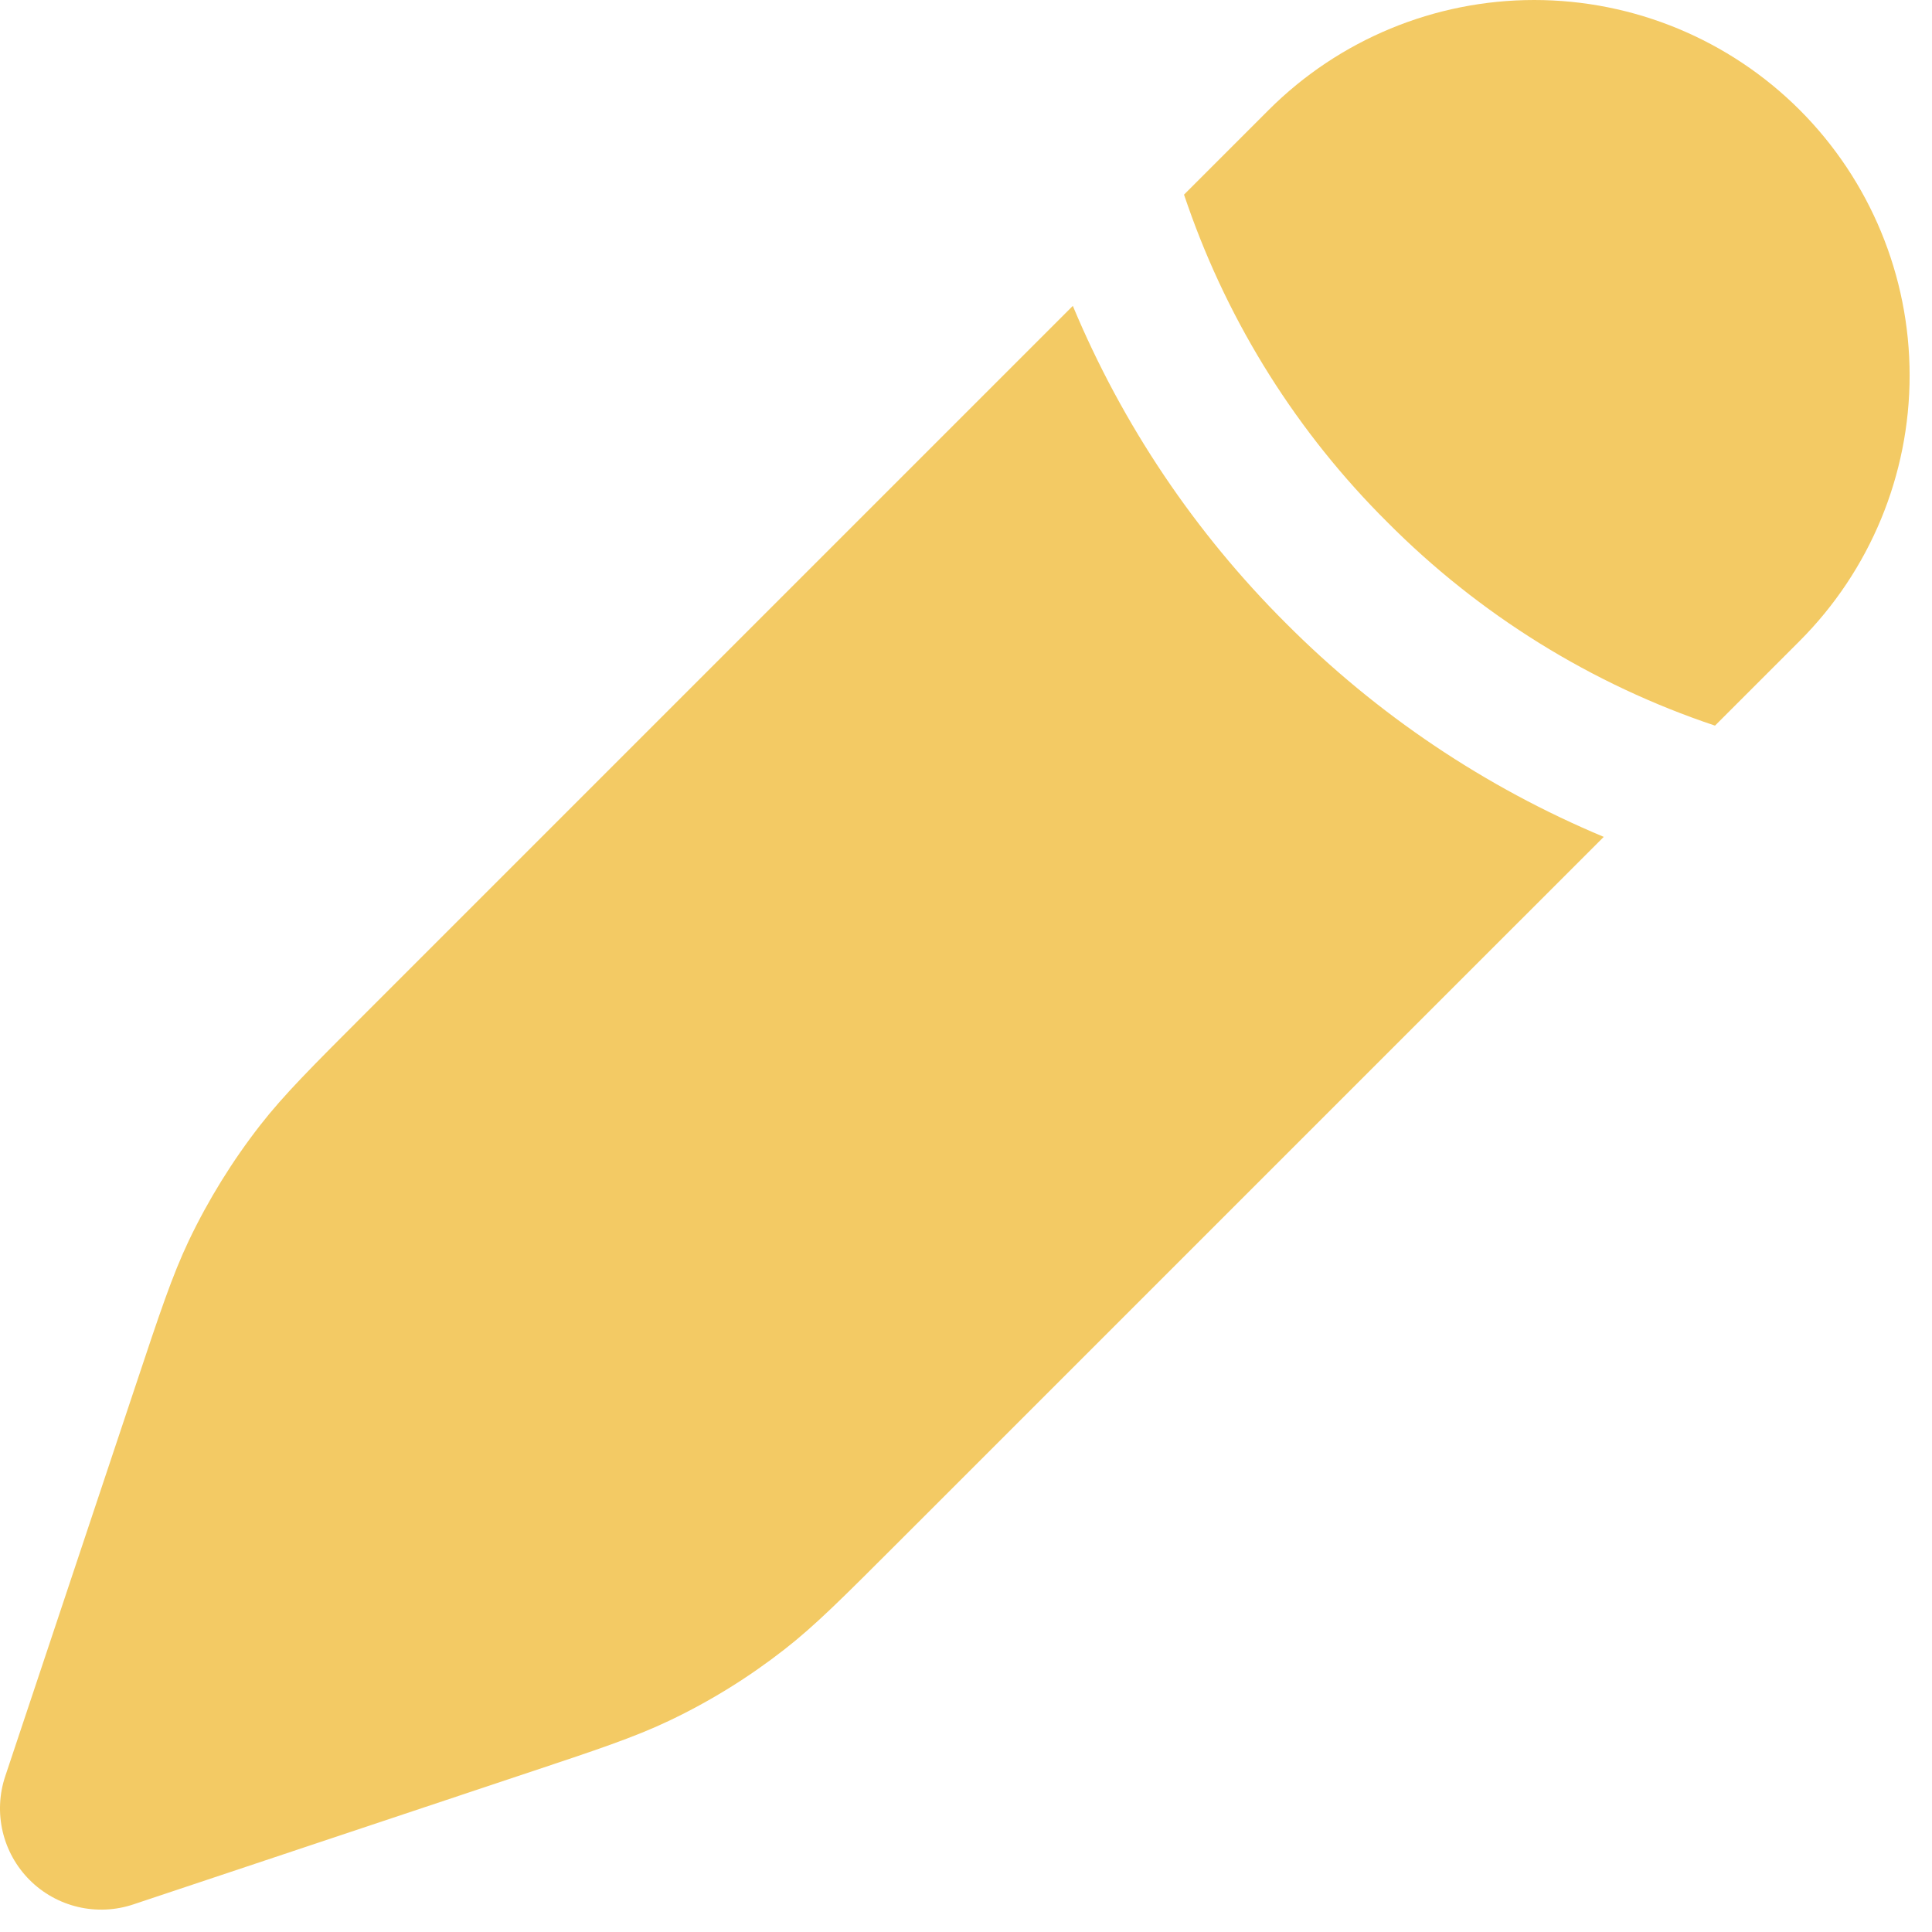 <svg width="31" height="31" viewBox="0 0 31 31" fill="none" xmlns="http://www.w3.org/2000/svg">
<path d="M14.402 24.758L25.733 13.428C23.827 12.631 22.096 11.468 20.638 10.005C19.174 8.547 18.01 6.815 17.214 4.908L5.883 16.239C4.999 17.123 4.556 17.566 4.176 18.053C3.728 18.628 3.343 19.25 3.029 19.908C2.764 20.466 2.566 21.06 2.171 22.246L0.084 28.501C-0.012 28.787 -0.026 29.095 0.043 29.389C0.112 29.683 0.262 29.952 0.476 30.166C0.689 30.379 0.958 30.529 1.252 30.598C1.546 30.667 1.854 30.653 2.14 30.557L8.395 28.47C9.583 28.075 10.175 27.877 10.733 27.612C11.394 27.298 12.012 26.915 12.588 26.465C13.076 26.085 13.518 25.642 14.402 24.758ZM28.877 10.284C30.006 9.154 30.641 7.622 30.641 6.024C30.641 4.426 30.006 2.894 28.877 1.764C27.747 0.635 26.215 1.19039e-08 24.617 0C23.019 -1.19039e-08 21.487 0.635 20.357 1.764L18.998 3.123L19.057 3.293C19.726 5.21 20.822 6.949 22.262 8.38C23.735 9.862 25.535 10.98 27.518 11.643L28.877 10.284Z" fill="#F3CA64"/>
</svg>
